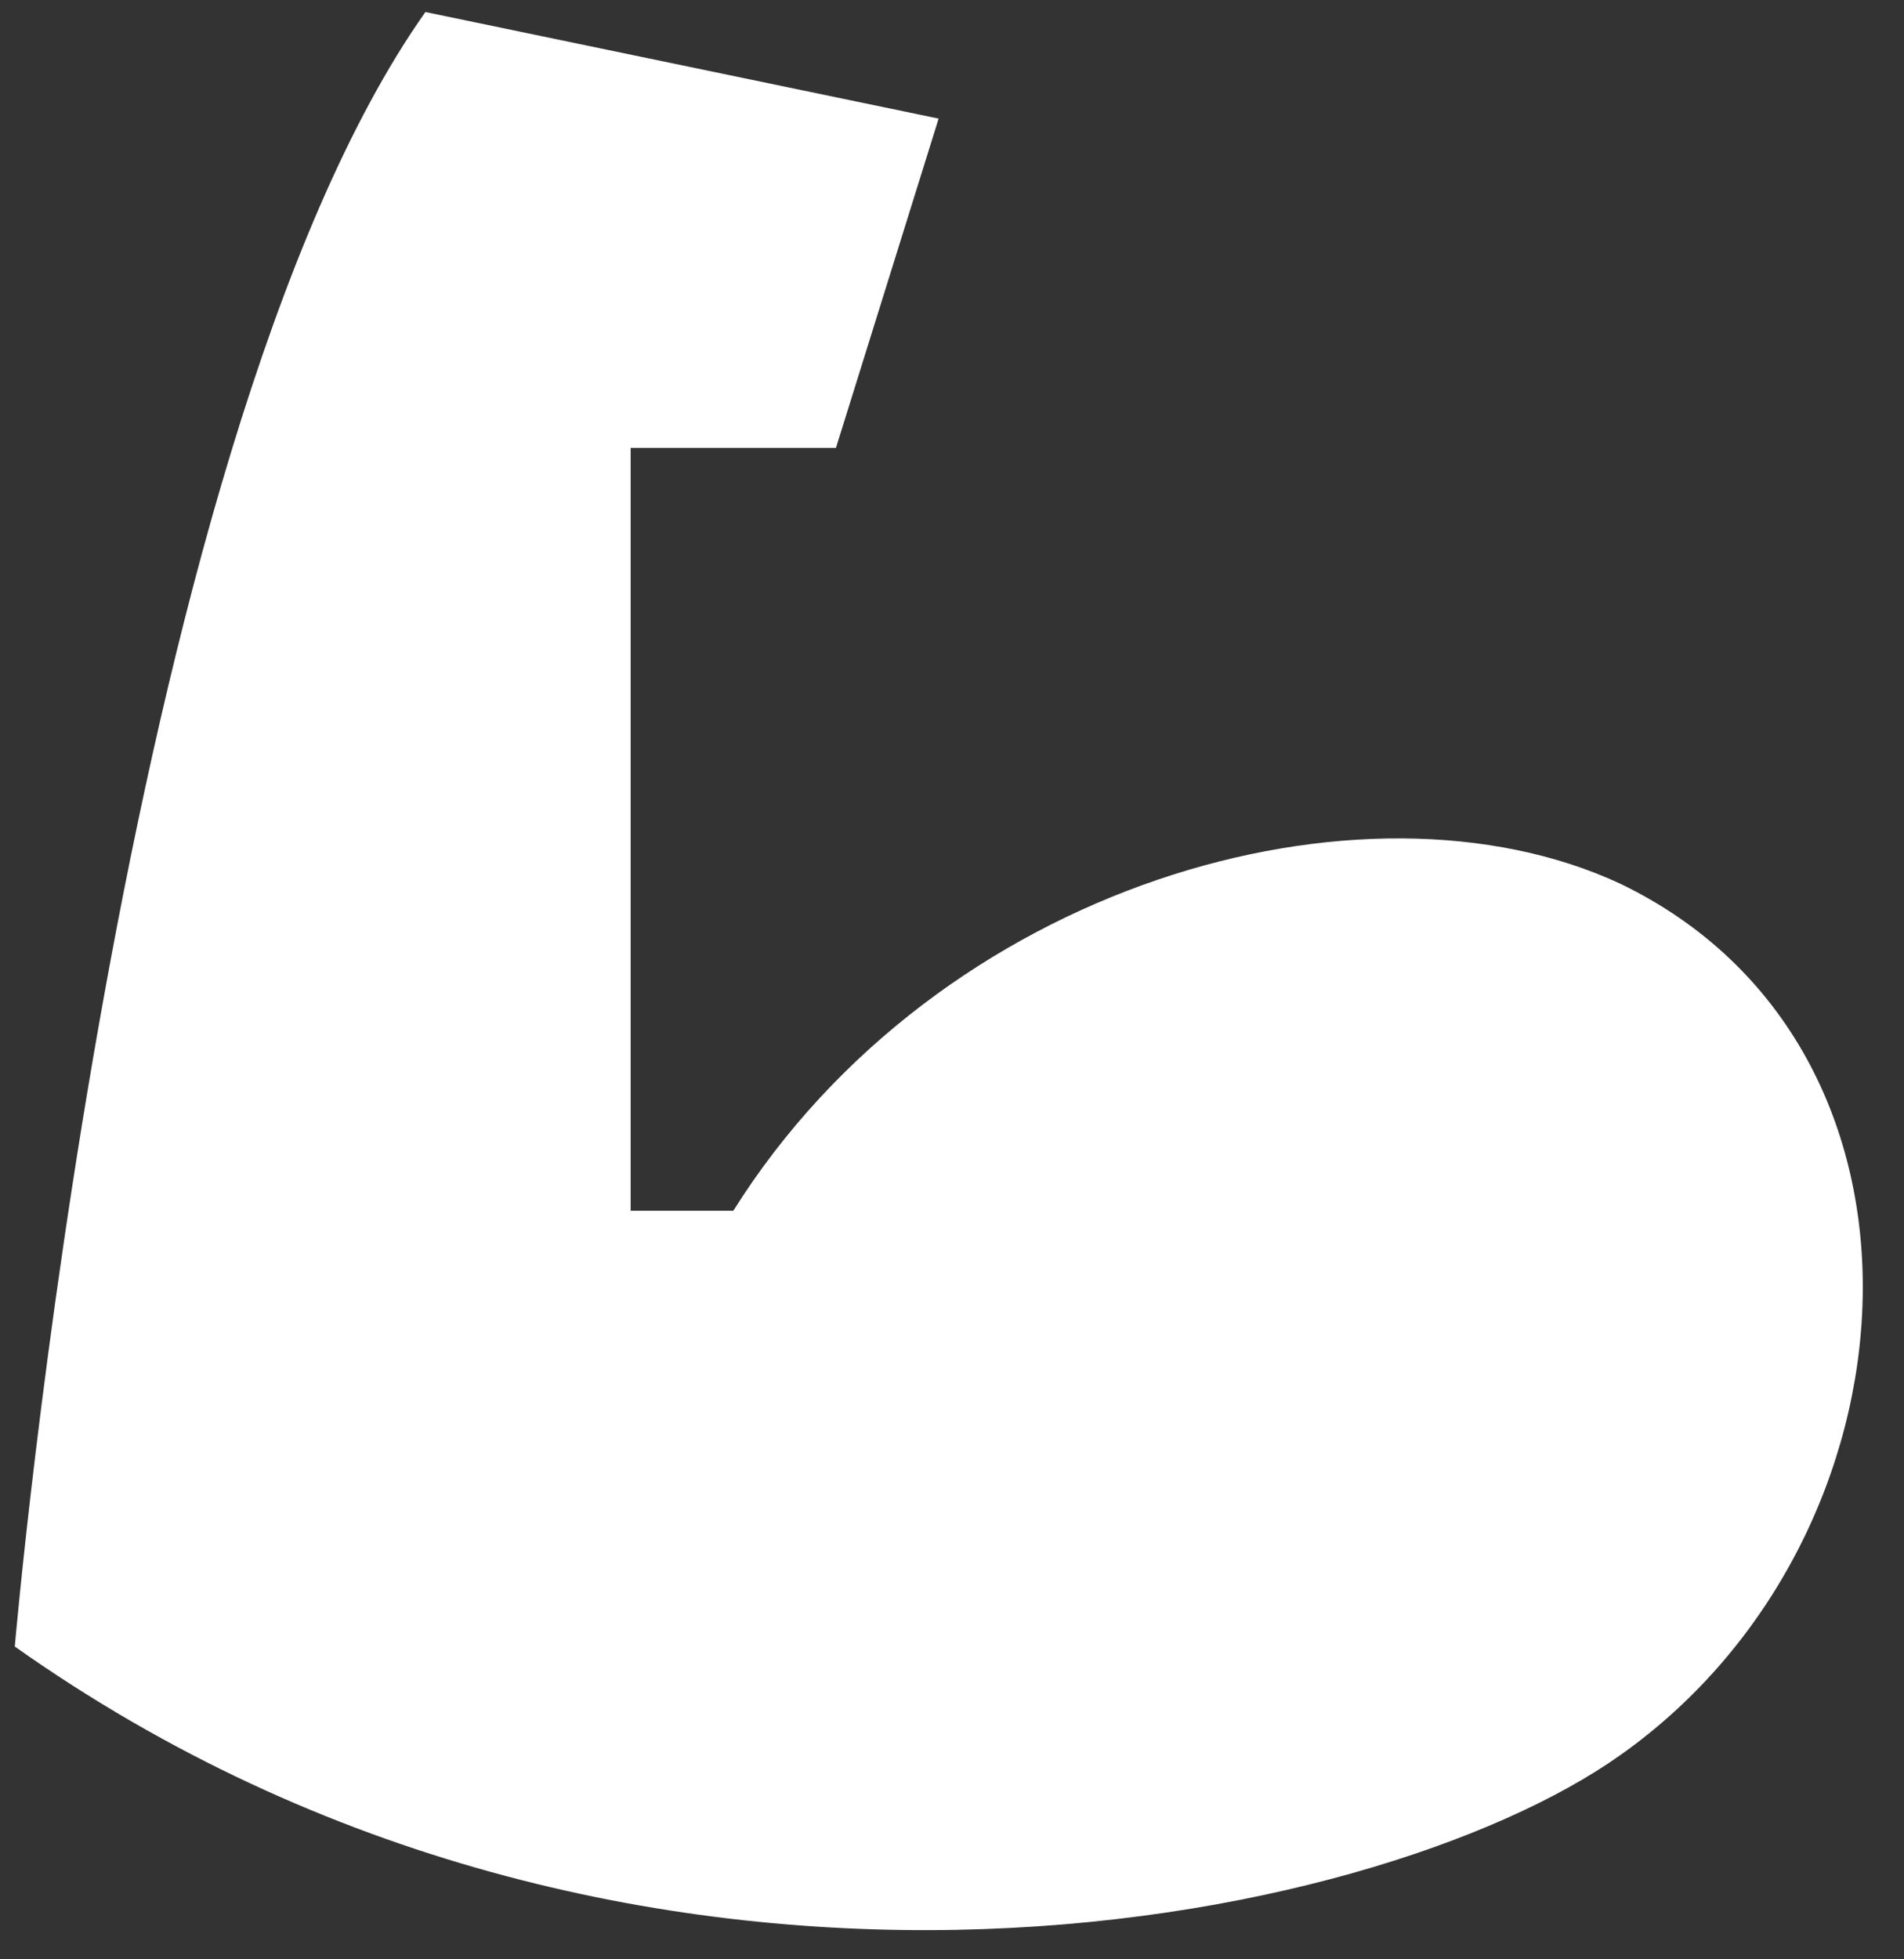 <svg width="35" height="36" viewBox="0 0 35 36" fill="none" xmlns="http://www.w3.org/2000/svg">
<rect x="0" y="0" width="35" height="36" fill="#333333" stroke="none"/>
<path d="M0.272 30.253C0.272 30.253 2.159 8.229 7.82 0.221L17.254 2.179L15.367 8.229H11.593V22.246H13.48C17.254 16.236 25.065 14.043 29.782 16.236C36.009 19.231 35.443 28.256 29.782 32.25C25.254 35.461 11.593 38.26 0.272 30.253Z" fill="white"/>
</svg>
